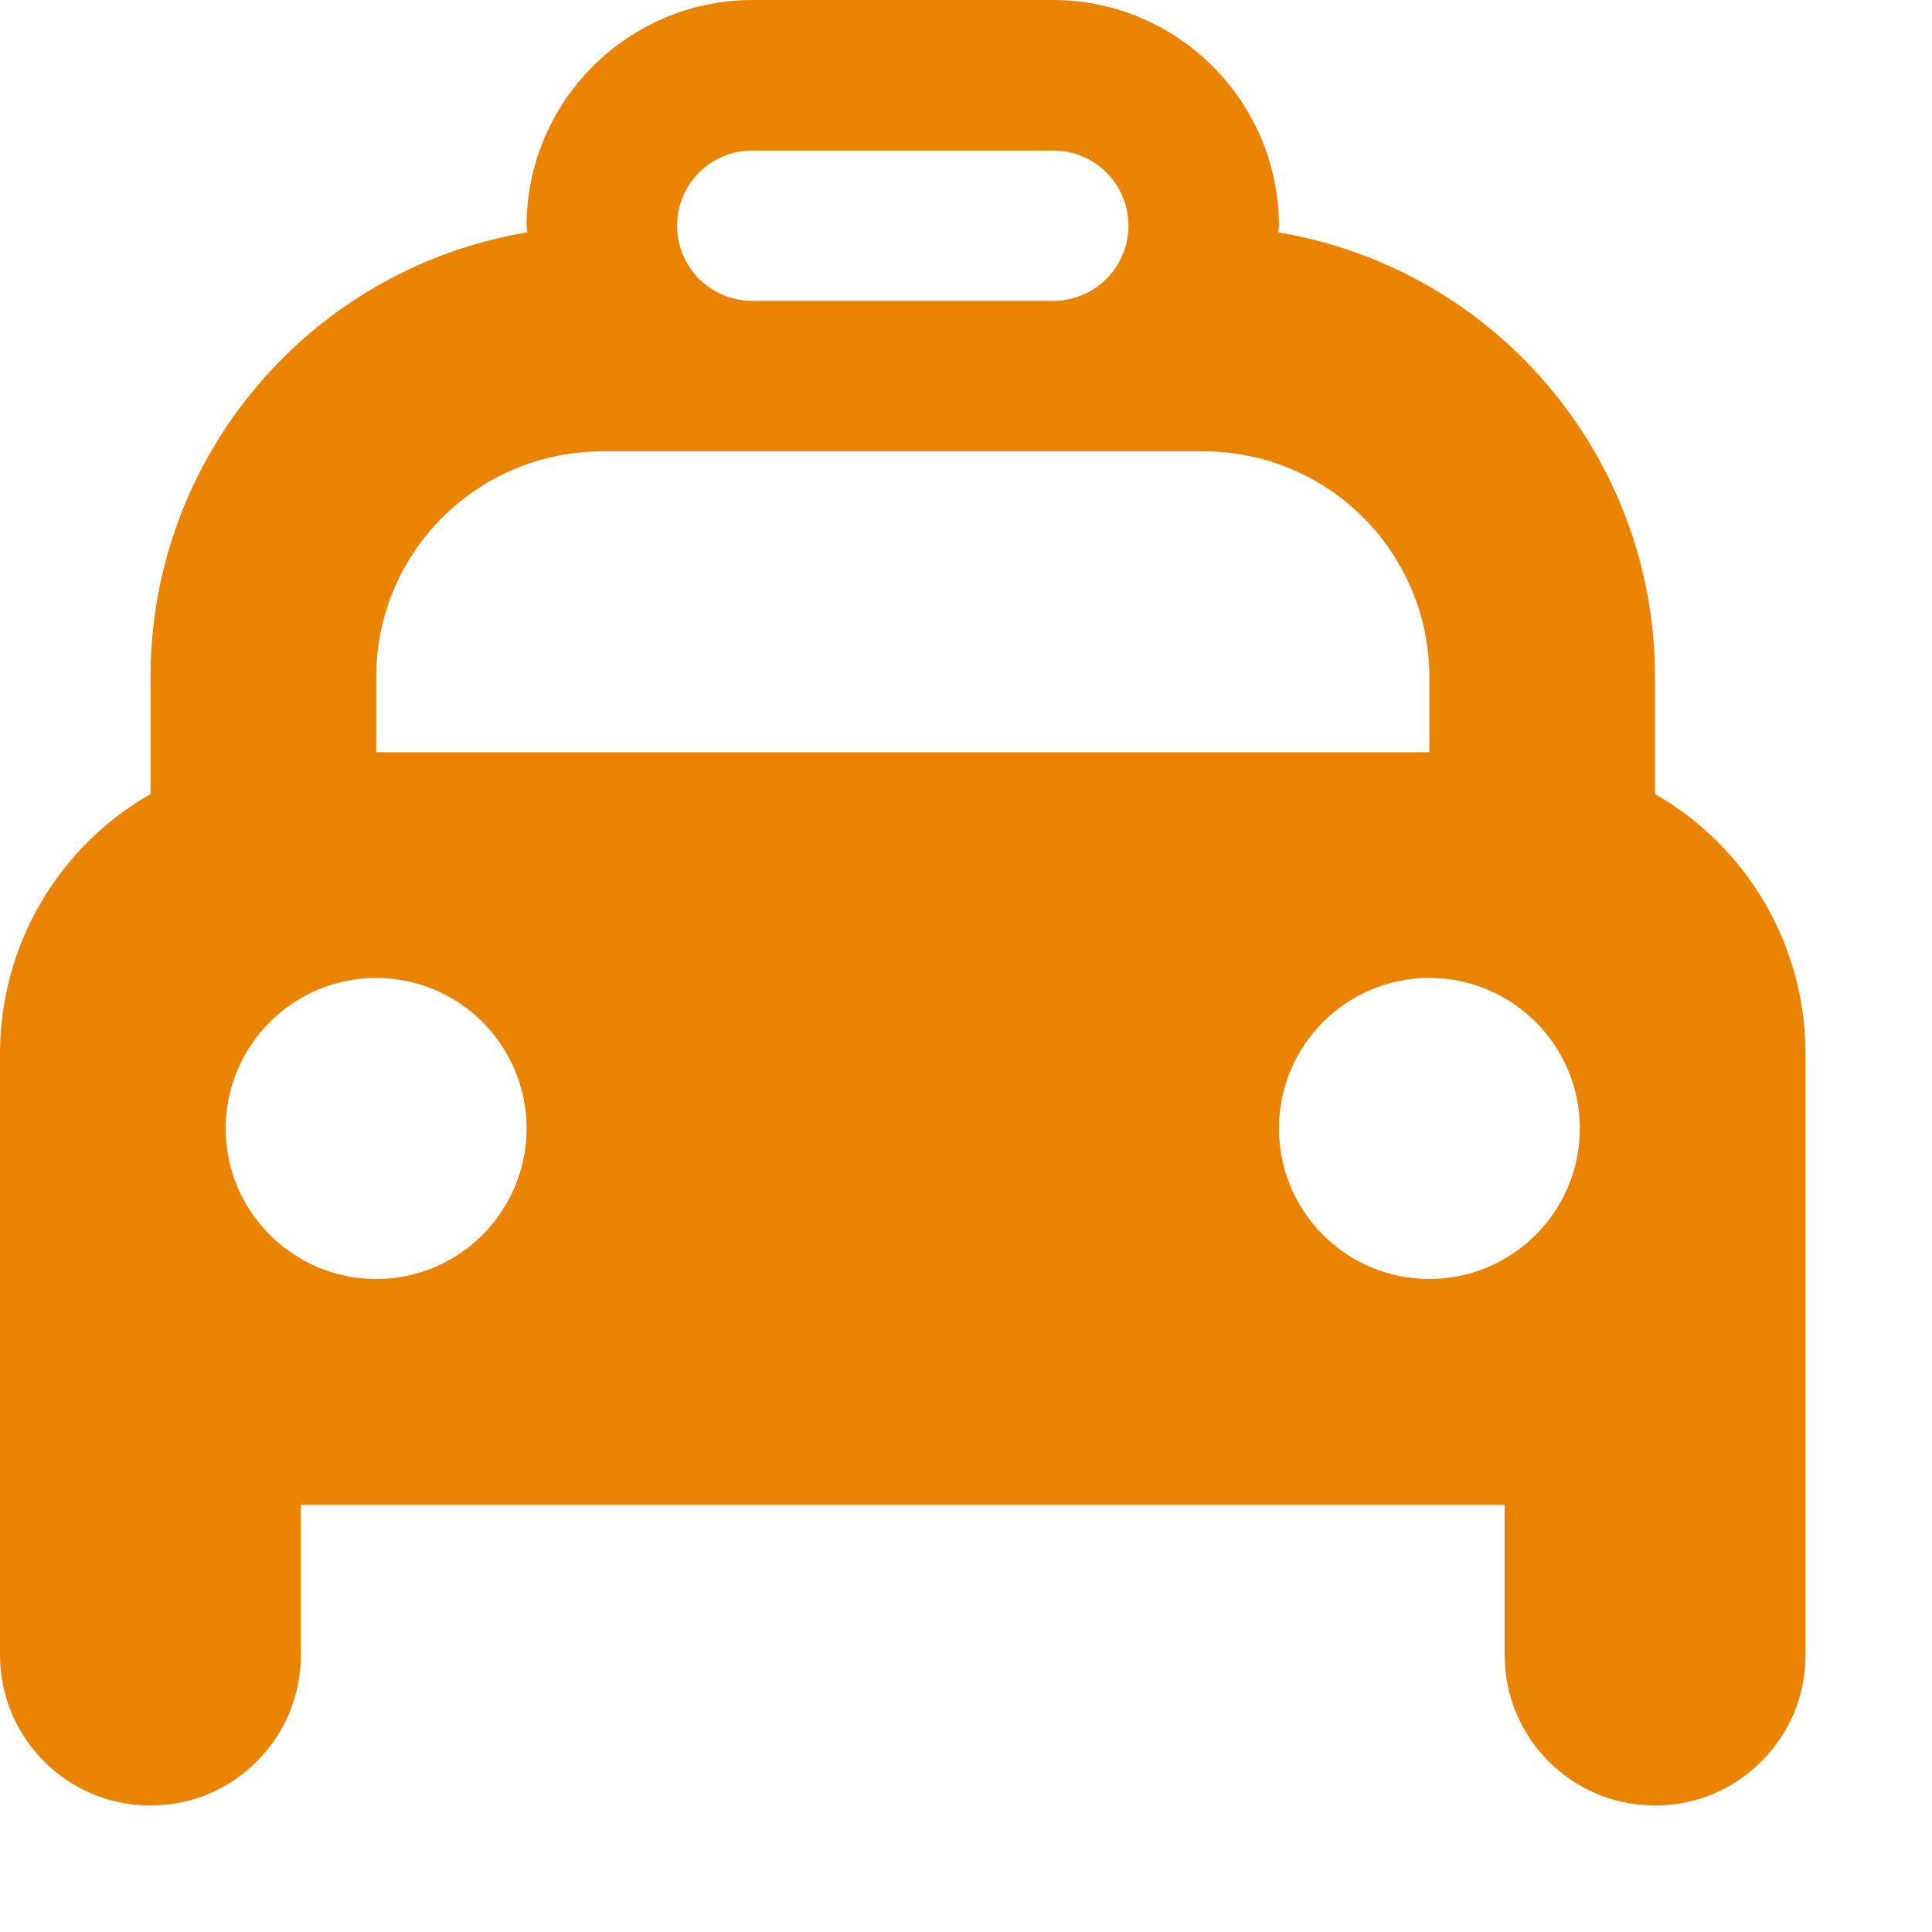 <svg xmlns="http://www.w3.org/2000/svg" width="11" height="11" viewBox="0 0 11 11">
    <g fill="none" fill-rule="evenodd">
        <g fill="#EA8300" fill-rule="nonzero">
            <g>
                <path d="M26.423 104.52v-.665c0-1.255-.908-2.325-2.145-2.532 0-.013.004-.025.004-.038-.002-.709-.577-1.283-1.285-1.285h-1.714c-.708.002-1.283.576-1.285 1.285 0 .013.004.025.004.038-1.237.207-2.145 1.277-2.145 2.532v.666c-.53.303-.856.866-.857 1.476v3.426c0 .473.384.857.857.857s.856-.384.856-.857v-.856h6.854v.856c0 .473.383.857.856.857s.857-.384.857-.857v-3.426c-.001-.61-.328-1.173-.857-1.476zm-5.14-3.663h1.714c.236 0 .428.191.428.428s-.192.428-.428.428h-1.714c-.236 0-.428-.191-.428-.428s.192-.428.428-.428zm-2.141 2.998c0-.71.575-1.284 1.285-1.285h3.426c.71 0 1.285.576 1.285 1.285v.428h-5.996v-.428zm0 3.427c-.473 0-.857-.384-.857-.857s.384-.857.857-.857.856.384.856.857-.383.857-.856.857zm5.996 0c-.473 0-.856-.384-.856-.857s.383-.857.856-.857.857.384.857.857-.384.857-.857.857z" transform="translate(-1073 -232) translate(1056 132)"/>
            </g>
        </g>
    </g>
</svg>
